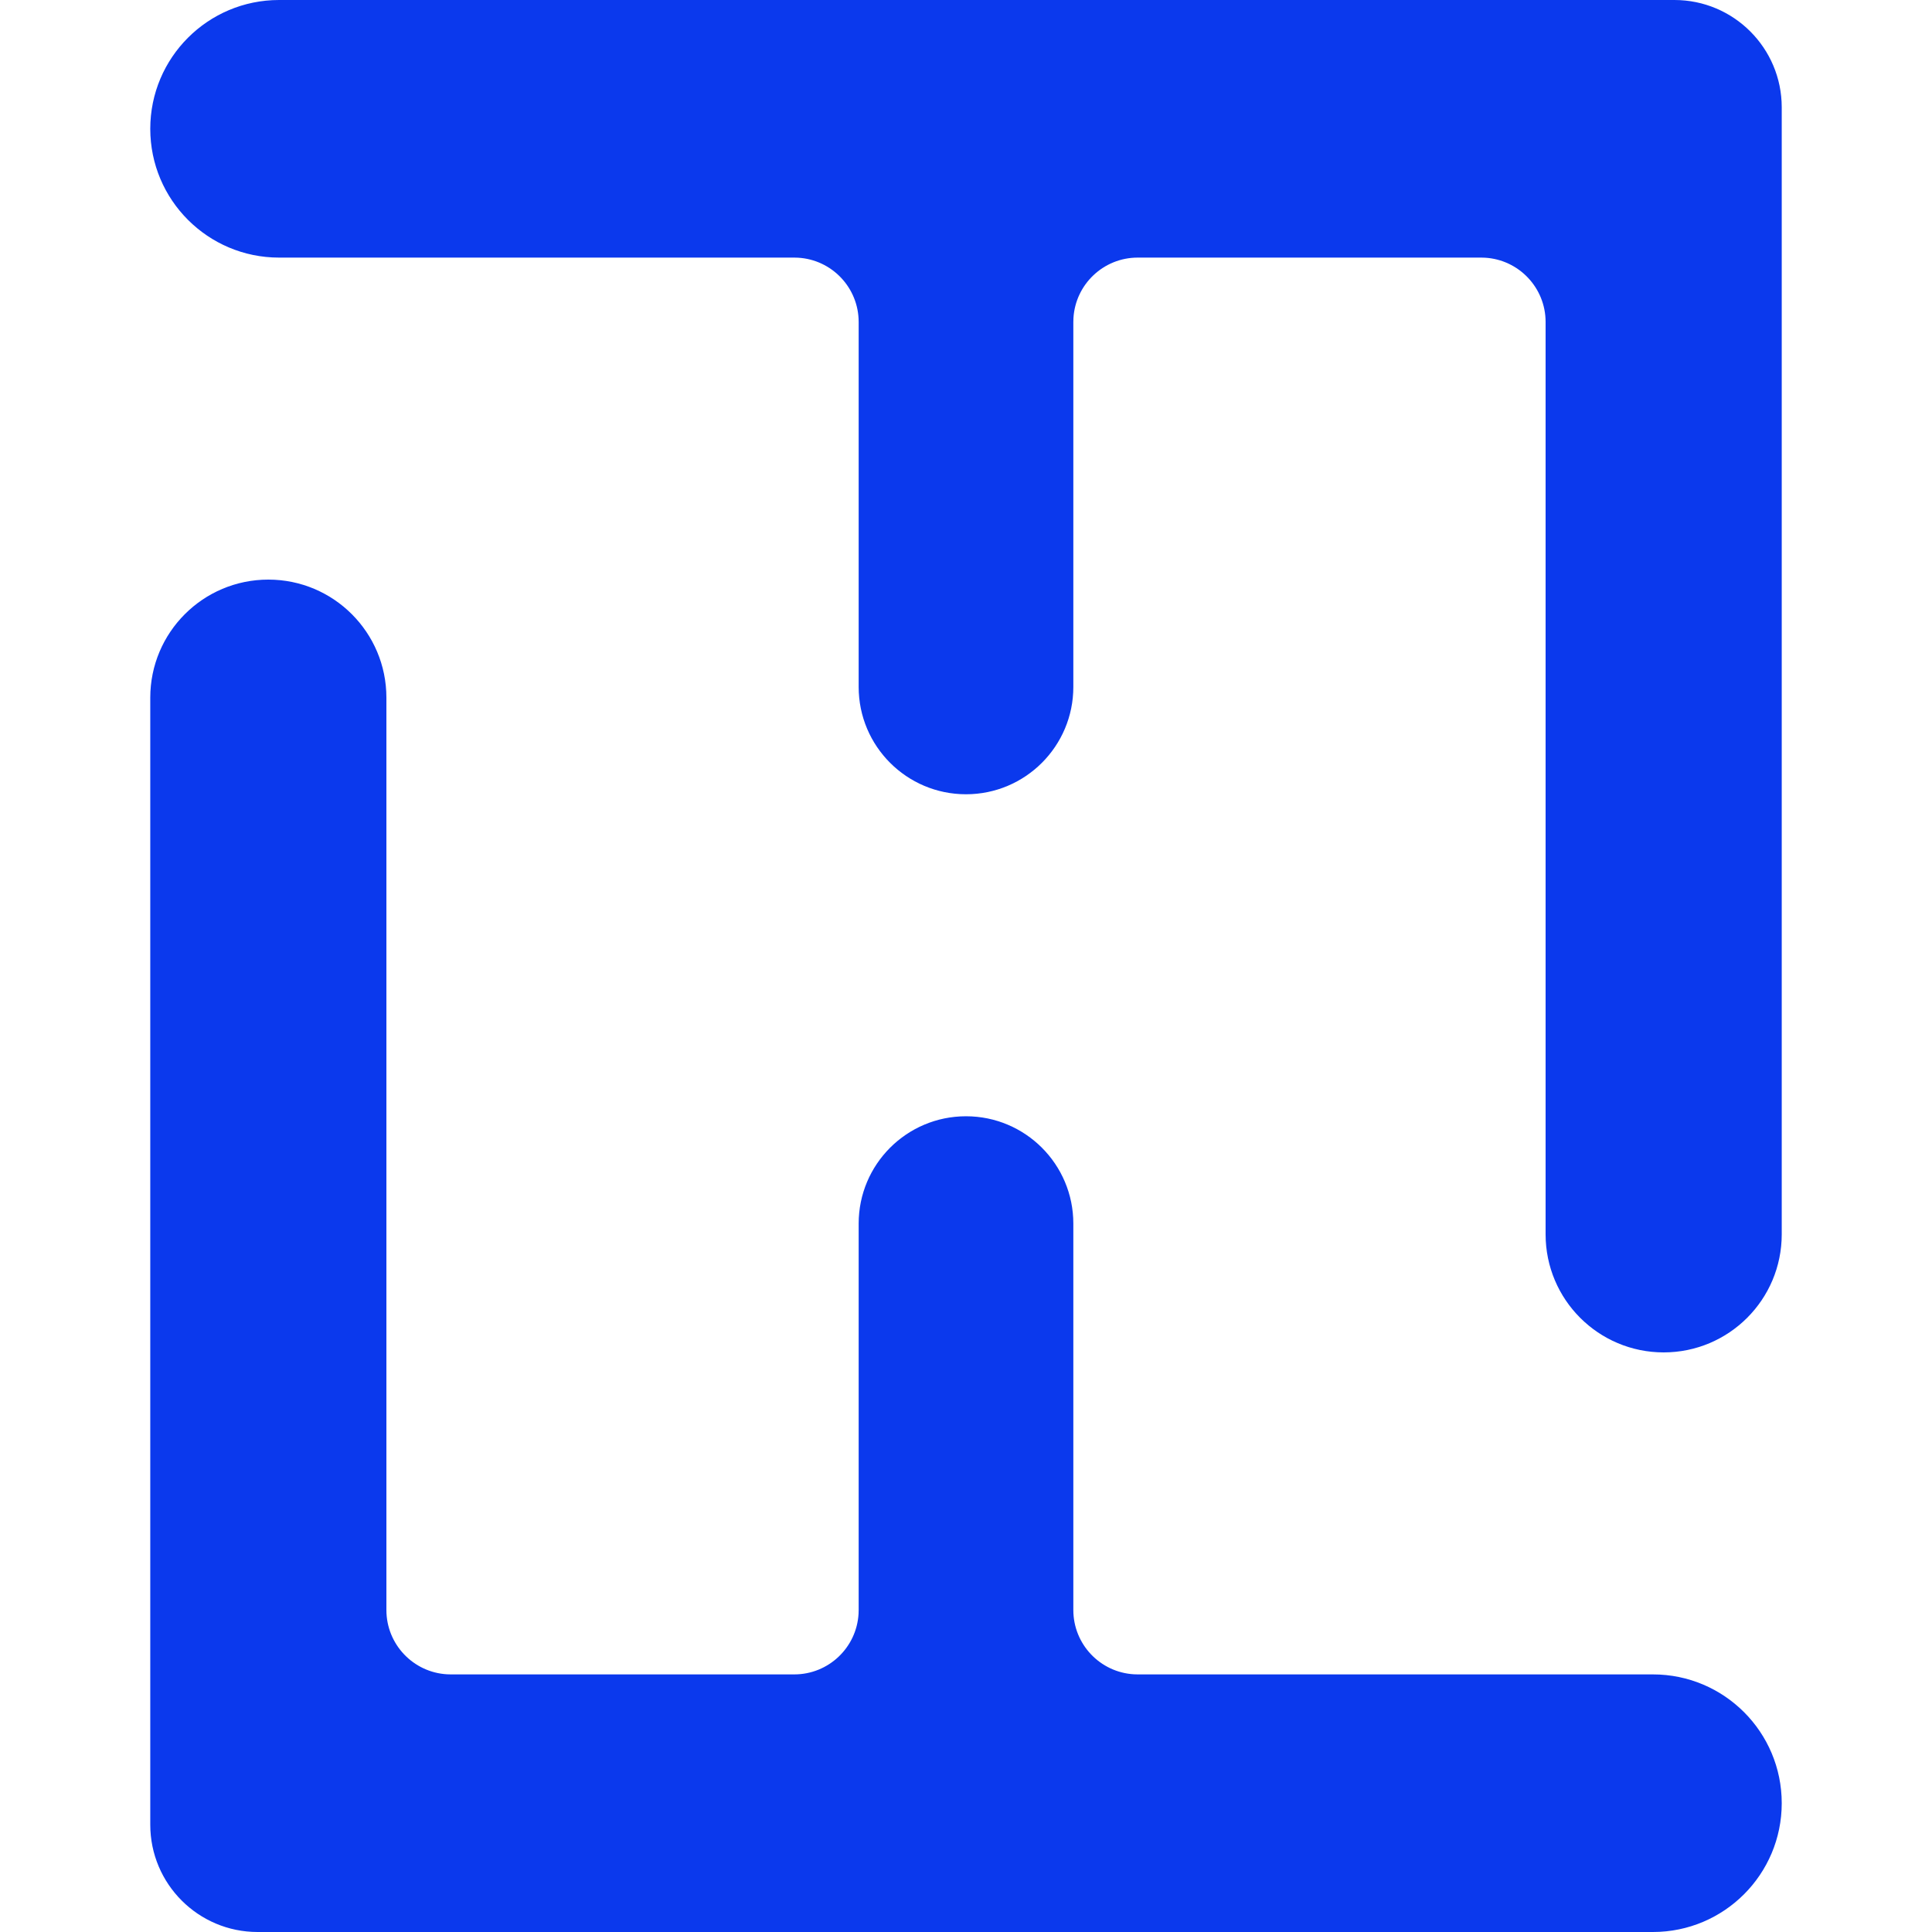 <?xml version="1.0" encoding="UTF-8"?>
<svg width="90px" height="90px" viewBox="0 0 90 90" version="1.1" xmlns="http://www.w3.org/2000/svg" xmlns:xlink="http://www.w3.org/1999/xlink">
    <title>hashflare.io</title>
    <g id="hashflare" stroke="none" stroke-width="1" fill="none" fill-rule="evenodd">
        <rect id="Rectangle" fill="#000000" fill-rule="nonzero" opacity="0" x="0" y="0" width="90" height="90"></rect>
        <path d="M12.5,27 C15.538,27 18,29.462 18,32.5 L18,75 C18,76.598 19.249,77.904 20.824,77.995 L21,78 L37,78 C38.598,78 39.904,76.751 39.995,75.176 L40,75 L40,57 C40,54.239 42.239,52 45,52 C47.761,52 50,54.239 50,57 L50,75 C50,76.598 51.249,77.904 52.824,77.995 L53,78 L77,78 C80.314,78 83,80.686 83,84 C83,87.314 80.314,90 77,90 L12,90 C9.239,90 7,87.761 7,85 L7,32.5 C7,29.462 9.462,27 12.5,27 Z M77.5,63 C74.462,63 72,60.538 72,57.5 L72,15 C72,13.402 70.751,12.096 69.176,12.005 L69,12 L53,12 C51.402,12 50.096,13.249 50.005,14.824 L50,15 L50,32 C50,34.761 47.761,37 45,37 C42.239,37 40,34.761 40,32 L40,15 C40,13.402 38.751,12.096 37.176,12.005 L37,12 L13,12 C9.686,12 7,9.314 7,6 C7,2.686 9.686,0 13,0 L78,0 C80.761,0 83,2.239 83,5 L83,57.5 C83,60.538 80.538,63 77.5,63 Z" id="Shape" fill="#0B39ED"></path>
    </g>
</svg>